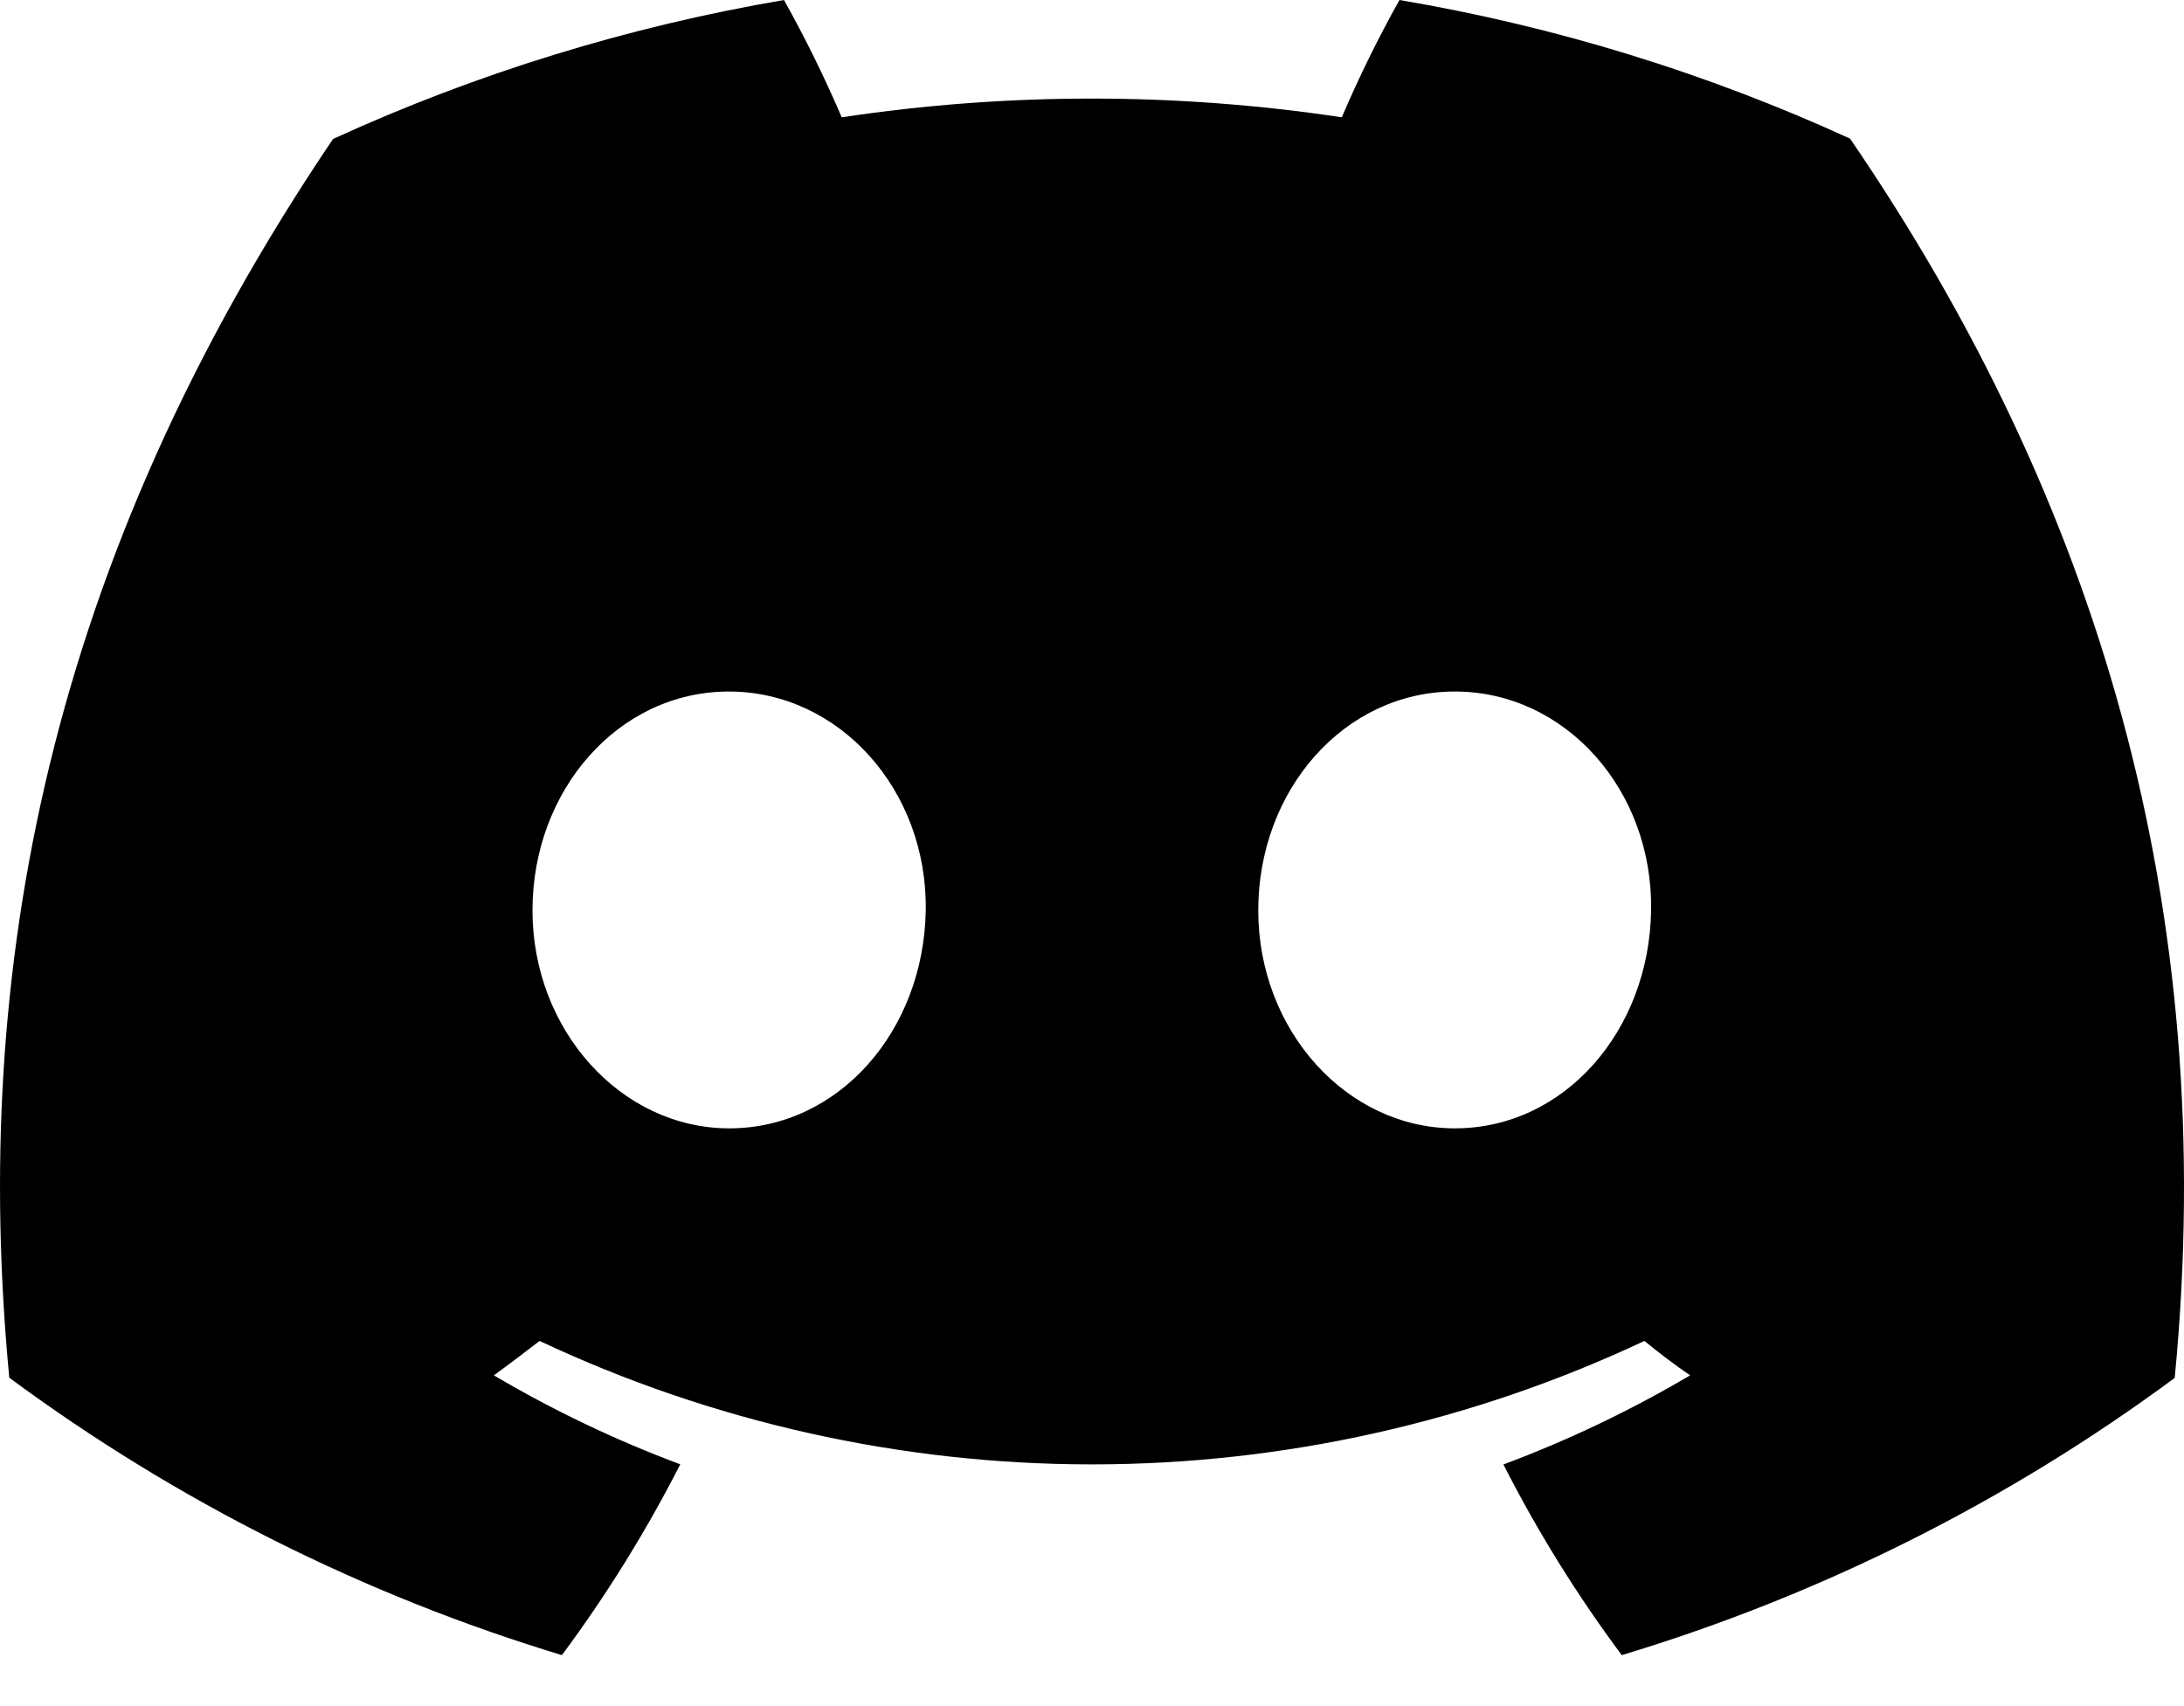<svg width="32" height="25" viewBox="0 0 32 25" fill="none" xmlns="http://www.w3.org/2000/svg">
    <g clip-path="url(#clip0_1013_2)">
    <path d="M27.107 2.031C25.005 1.069 22.785 0.386 20.505 0C20.193 0.558 19.911 1.132 19.66 1.719C17.231 1.353 14.761 1.353 12.333 1.719C12.081 1.132 11.799 0.558 11.487 0C9.206 0.389 6.985 1.073 4.88 2.036C0.702 8.218 -0.43 14.246 0.136 20.188C2.583 21.996 5.321 23.371 8.233 24.253C8.888 23.371 9.468 22.436 9.967 21.457C9.02 21.103 8.106 20.667 7.236 20.153C7.465 19.987 7.689 19.816 7.906 19.649C10.438 20.84 13.202 21.458 16 21.458C18.798 21.458 21.562 20.84 24.094 19.649C24.313 19.828 24.537 19.999 24.764 20.153C23.892 20.668 22.976 21.105 22.028 21.459C22.526 22.438 23.106 23.372 23.762 24.253C26.676 23.374 29.417 22 31.864 20.191C32.529 13.299 30.729 7.327 27.107 2.031ZM10.684 16.534C9.106 16.534 7.802 15.101 7.802 13.34C7.802 11.578 9.061 10.133 10.679 10.133C12.298 10.133 13.591 11.578 13.564 13.34C13.536 15.101 12.293 16.534 10.684 16.534ZM21.316 16.534C19.735 16.534 18.436 15.101 18.436 13.34C18.436 11.578 19.695 10.133 21.316 10.133C22.937 10.133 24.22 11.578 24.192 13.34C24.165 15.101 22.924 16.534 21.316 16.534Z" fill="currentColor"/>
    </g>
    <defs>
    <clipPath id="clip0_1013_2">
    <rect width="32" height="24.253" fill="currentColor"/>
    </clipPath>
    </defs>
    </svg>
    